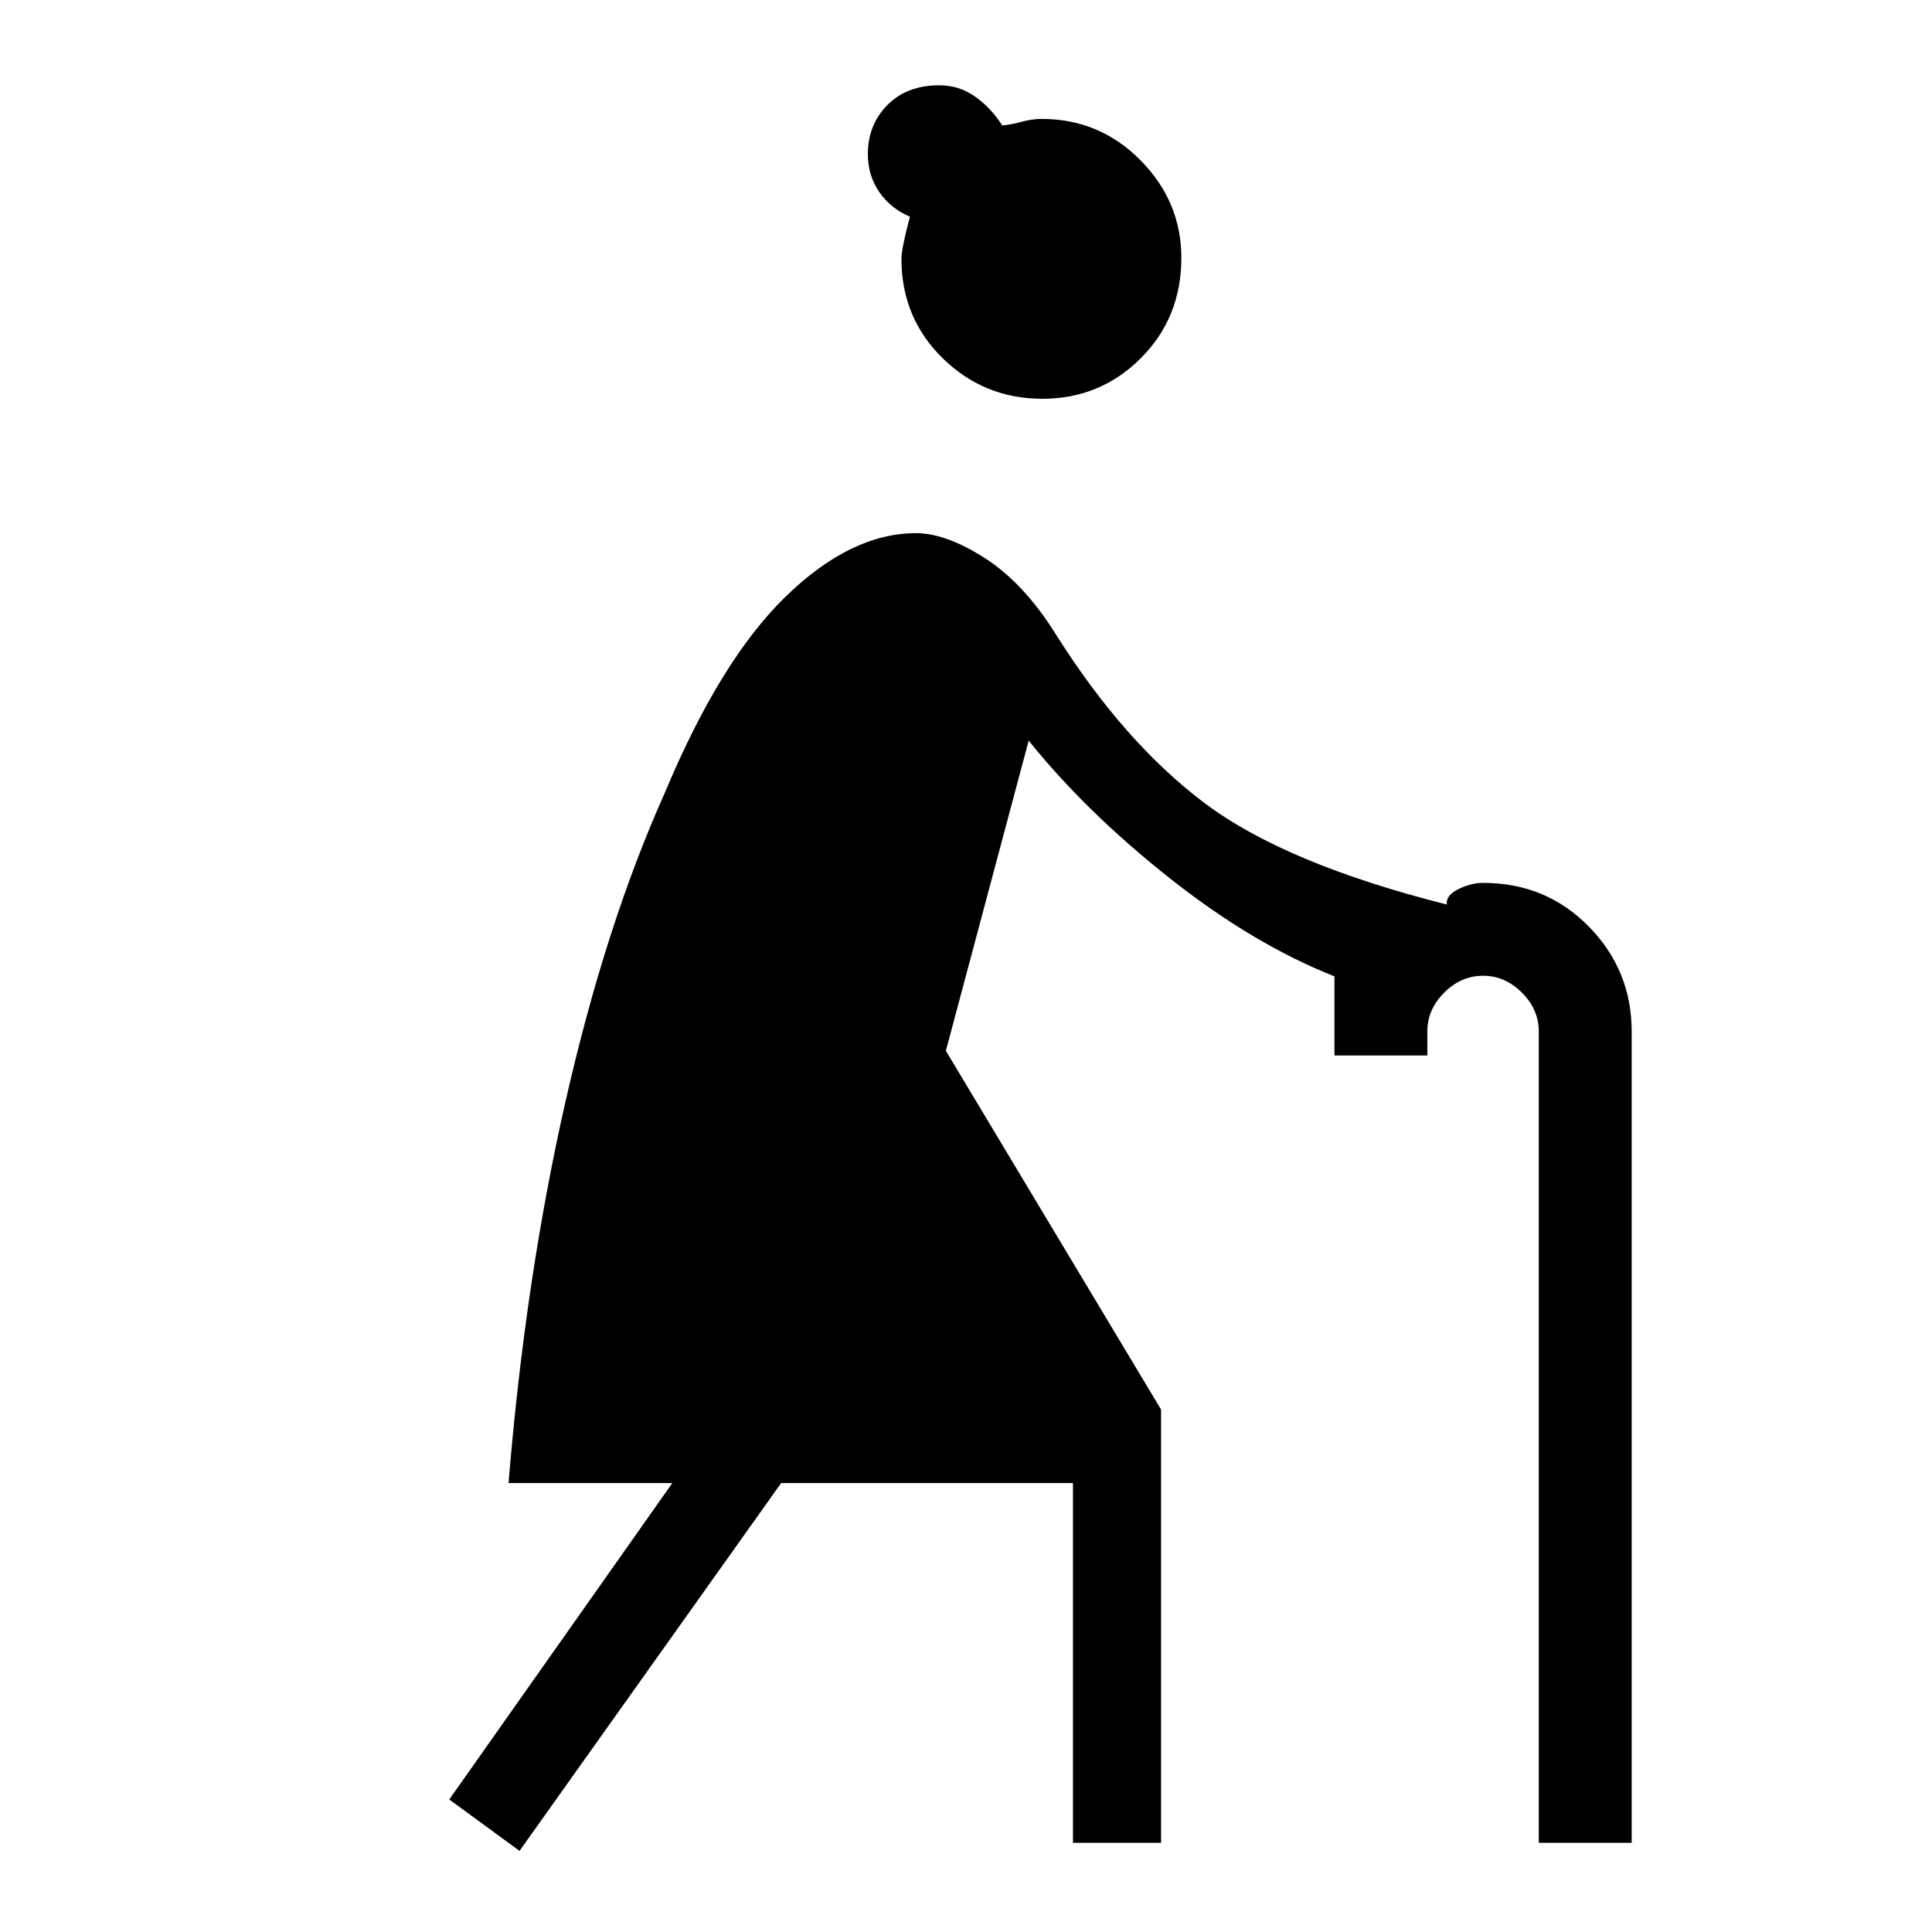 <svg xmlns="http://www.w3.org/2000/svg" height="48" viewBox="0 -960 960 960" width="48"><path d="m258.15-40.31-34.92-25.54 110.85-157.23h-81.39q8.31-101.38 28.23-189.27 19.93-87.88 49.31-153.45 27.62-66.12 60.08-97.7 32.46-31.58 64.84-31.58 14.85 0 34.2 12.39 19.34 12.38 35.27 37.84 33.92 53.85 74.03 83.97 40.12 30.11 120.27 50.34-.54-4.61 5.81-7.69t12.19-3.08q31.23 0 52.54 21.69 21.31 21.7 21.31 52.16v403.15h-46.15v-403.15q0-10.92-8.39-19.31-8.38-8.38-19.31-8.38-10.92 0-19.3 8.38-8.39 8.39-8.39 19.31v11.92h-46.15v-39.31q-40.46-16-82.04-48.92-41.58-32.92-69.89-68.23L470-437.85l106.92 178.23v215.31h-43.77v-178.77h-145l-130 182.77Zm259.81-721.54q-28.96 0-49.5-20.09t-20.54-49.44q0-5.16 4.23-20.93-9.46-4-15.19-12.2-5.73-8.2-5.73-18.97 0-14.44 9.66-24.29 9.67-9.85 25.88-9.85 9.83 0 17.75 5.62t13.49 14.31q3.76-.23 9.32-1.73 5.55-1.5 10.22-1.5 28.83 0 49.14 20.54Q587-859.85 587-831.88q0 29.73-20.15 49.88-20.16 20.15-48.89 20.15Z"/></svg>